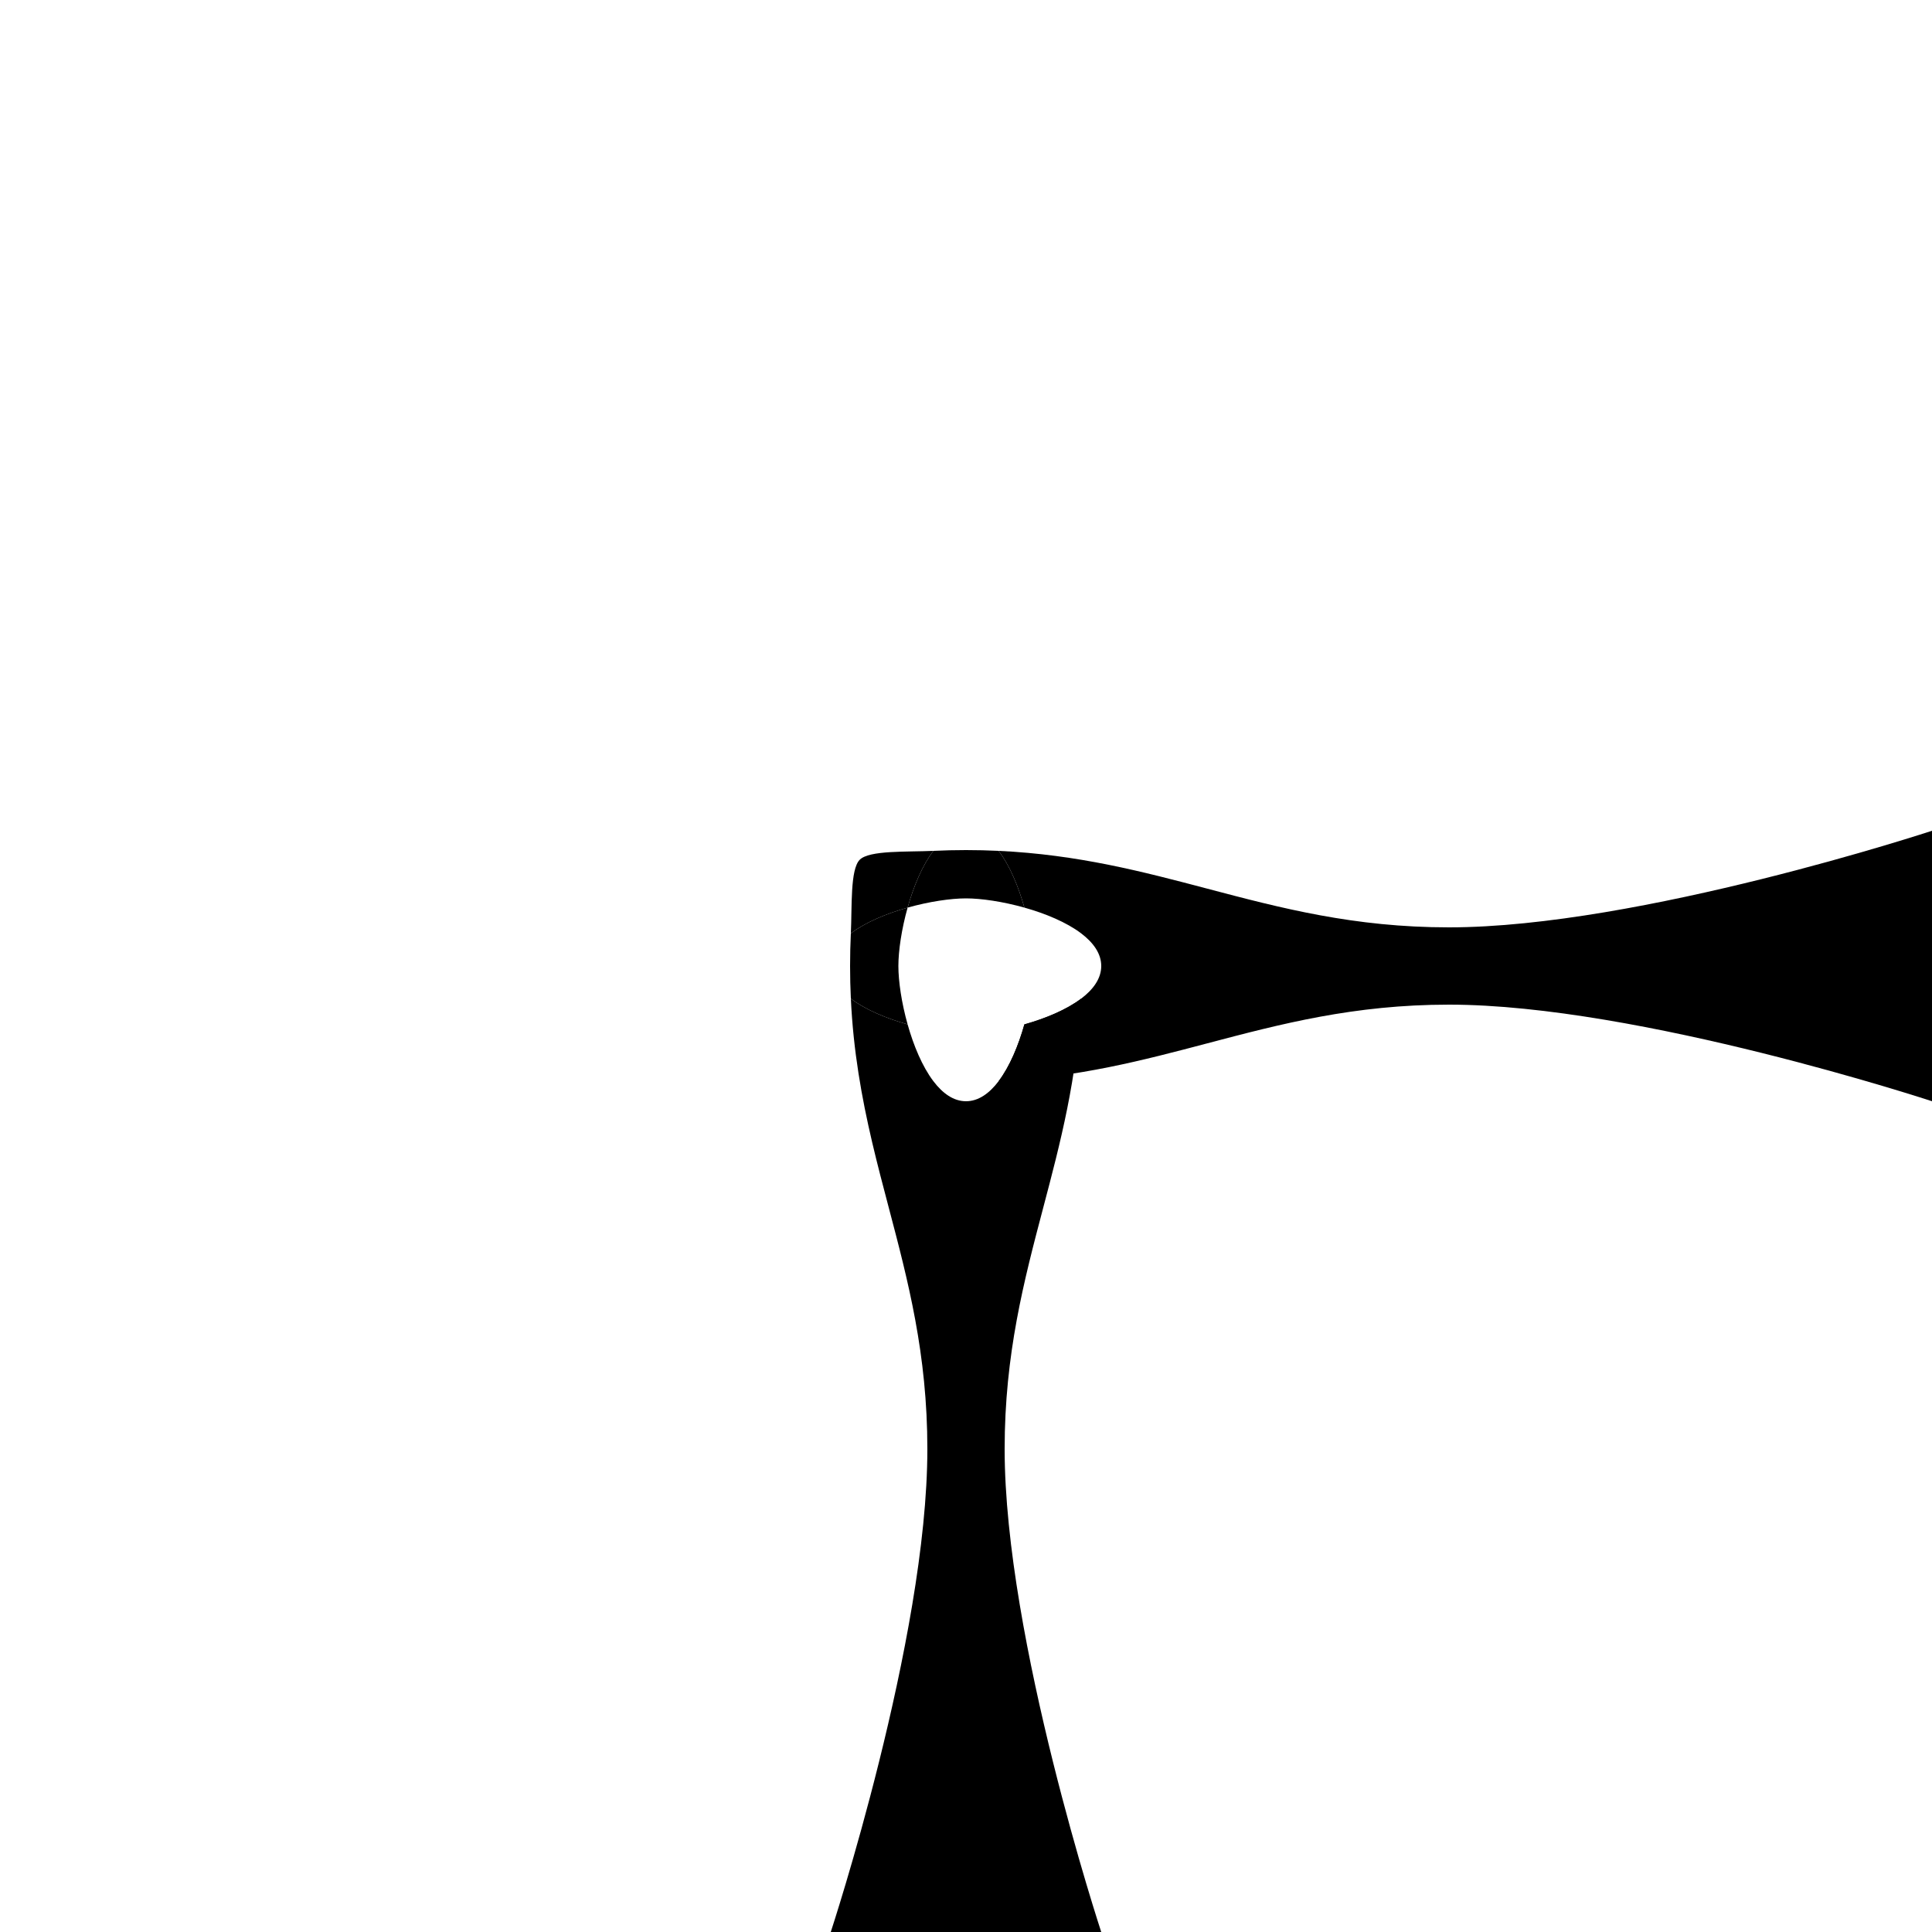 <svg width="200" height="200" viewBox="0 0 200 200" fill="none" xmlns="http://www.w3.org/2000/svg">
<path fill-rule="evenodd" clip-rule="evenodd" d="M106.044 106.044C105.43 108.228 104.531 110.399 103.379 111.92C111.617 111.53 118.308 109.765 125 108C132.583 106 140.167 104 150 104C169.666 104 200 114 200 114V86C200 86 169.666 96 150 96C140.167 96 132.583 94 125 92C118.308 90.235 111.617 88.47 103.379 88.08C104.531 89.601 105.43 91.772 106.044 93.956C108.228 94.57 110.399 95.469 111.92 96.621C113.185 97.579 114 98.711 114 100C114 101.289 113.185 102.421 111.92 103.379C110.399 104.531 108.228 105.43 106.044 106.044Z" fill="black"/>
<path fill-rule="evenodd" clip-rule="evenodd" d="M111.92 103.379C110.399 104.531 108.228 105.43 106.044 106.044C105.43 108.228 104.531 110.399 103.379 111.92C102.421 113.185 101.289 114 100 114C98.711 114 97.579 113.185 96.621 111.92C95.469 110.399 94.57 108.228 93.956 106.044C91.772 105.43 89.601 104.531 88.08 103.379C88.209 106.113 88.49 108.677 88.873 111.127C89.642 116.059 90.821 120.529 92 125C94 132.583 96 140.167 96 150C96 169.666 86 200 86 200H114C114 200 104 169.666 104 150C104 140.167 106 132.583 108 125C109.765 118.308 111.53 111.617 111.92 103.379Z" fill="black"/>
<path d="M93.956 93.956C94.57 91.772 95.469 89.601 96.621 88.08C93.887 88.209 90 88 89 89C88 90 88.209 93.887 88.08 96.621C89.601 95.469 91.772 94.57 93.956 93.956Z" fill="black"/>
<path d="M93 100C93 98.421 93.33 96.181 93.956 93.956C91.772 94.57 89.601 95.469 88.08 96.621C88.028 97.719 88 98.844 88 100C88 101.156 88.028 102.281 88.08 103.379C89.601 104.531 91.772 105.43 93.956 106.044C93.33 103.819 93 101.579 93 100Z" fill="black"/>
<path d="M96.621 88.08C95.469 89.601 94.57 91.772 93.956 93.956C96.181 93.33 98.421 93 100 93C101.579 93 103.819 93.33 106.044 93.956C105.43 91.772 104.531 89.601 103.379 88.08C102.281 88.028 101.156 88 100 88C98.844 88 97.719 88.028 96.621 88.08Z" fill="black"/>
</svg>
